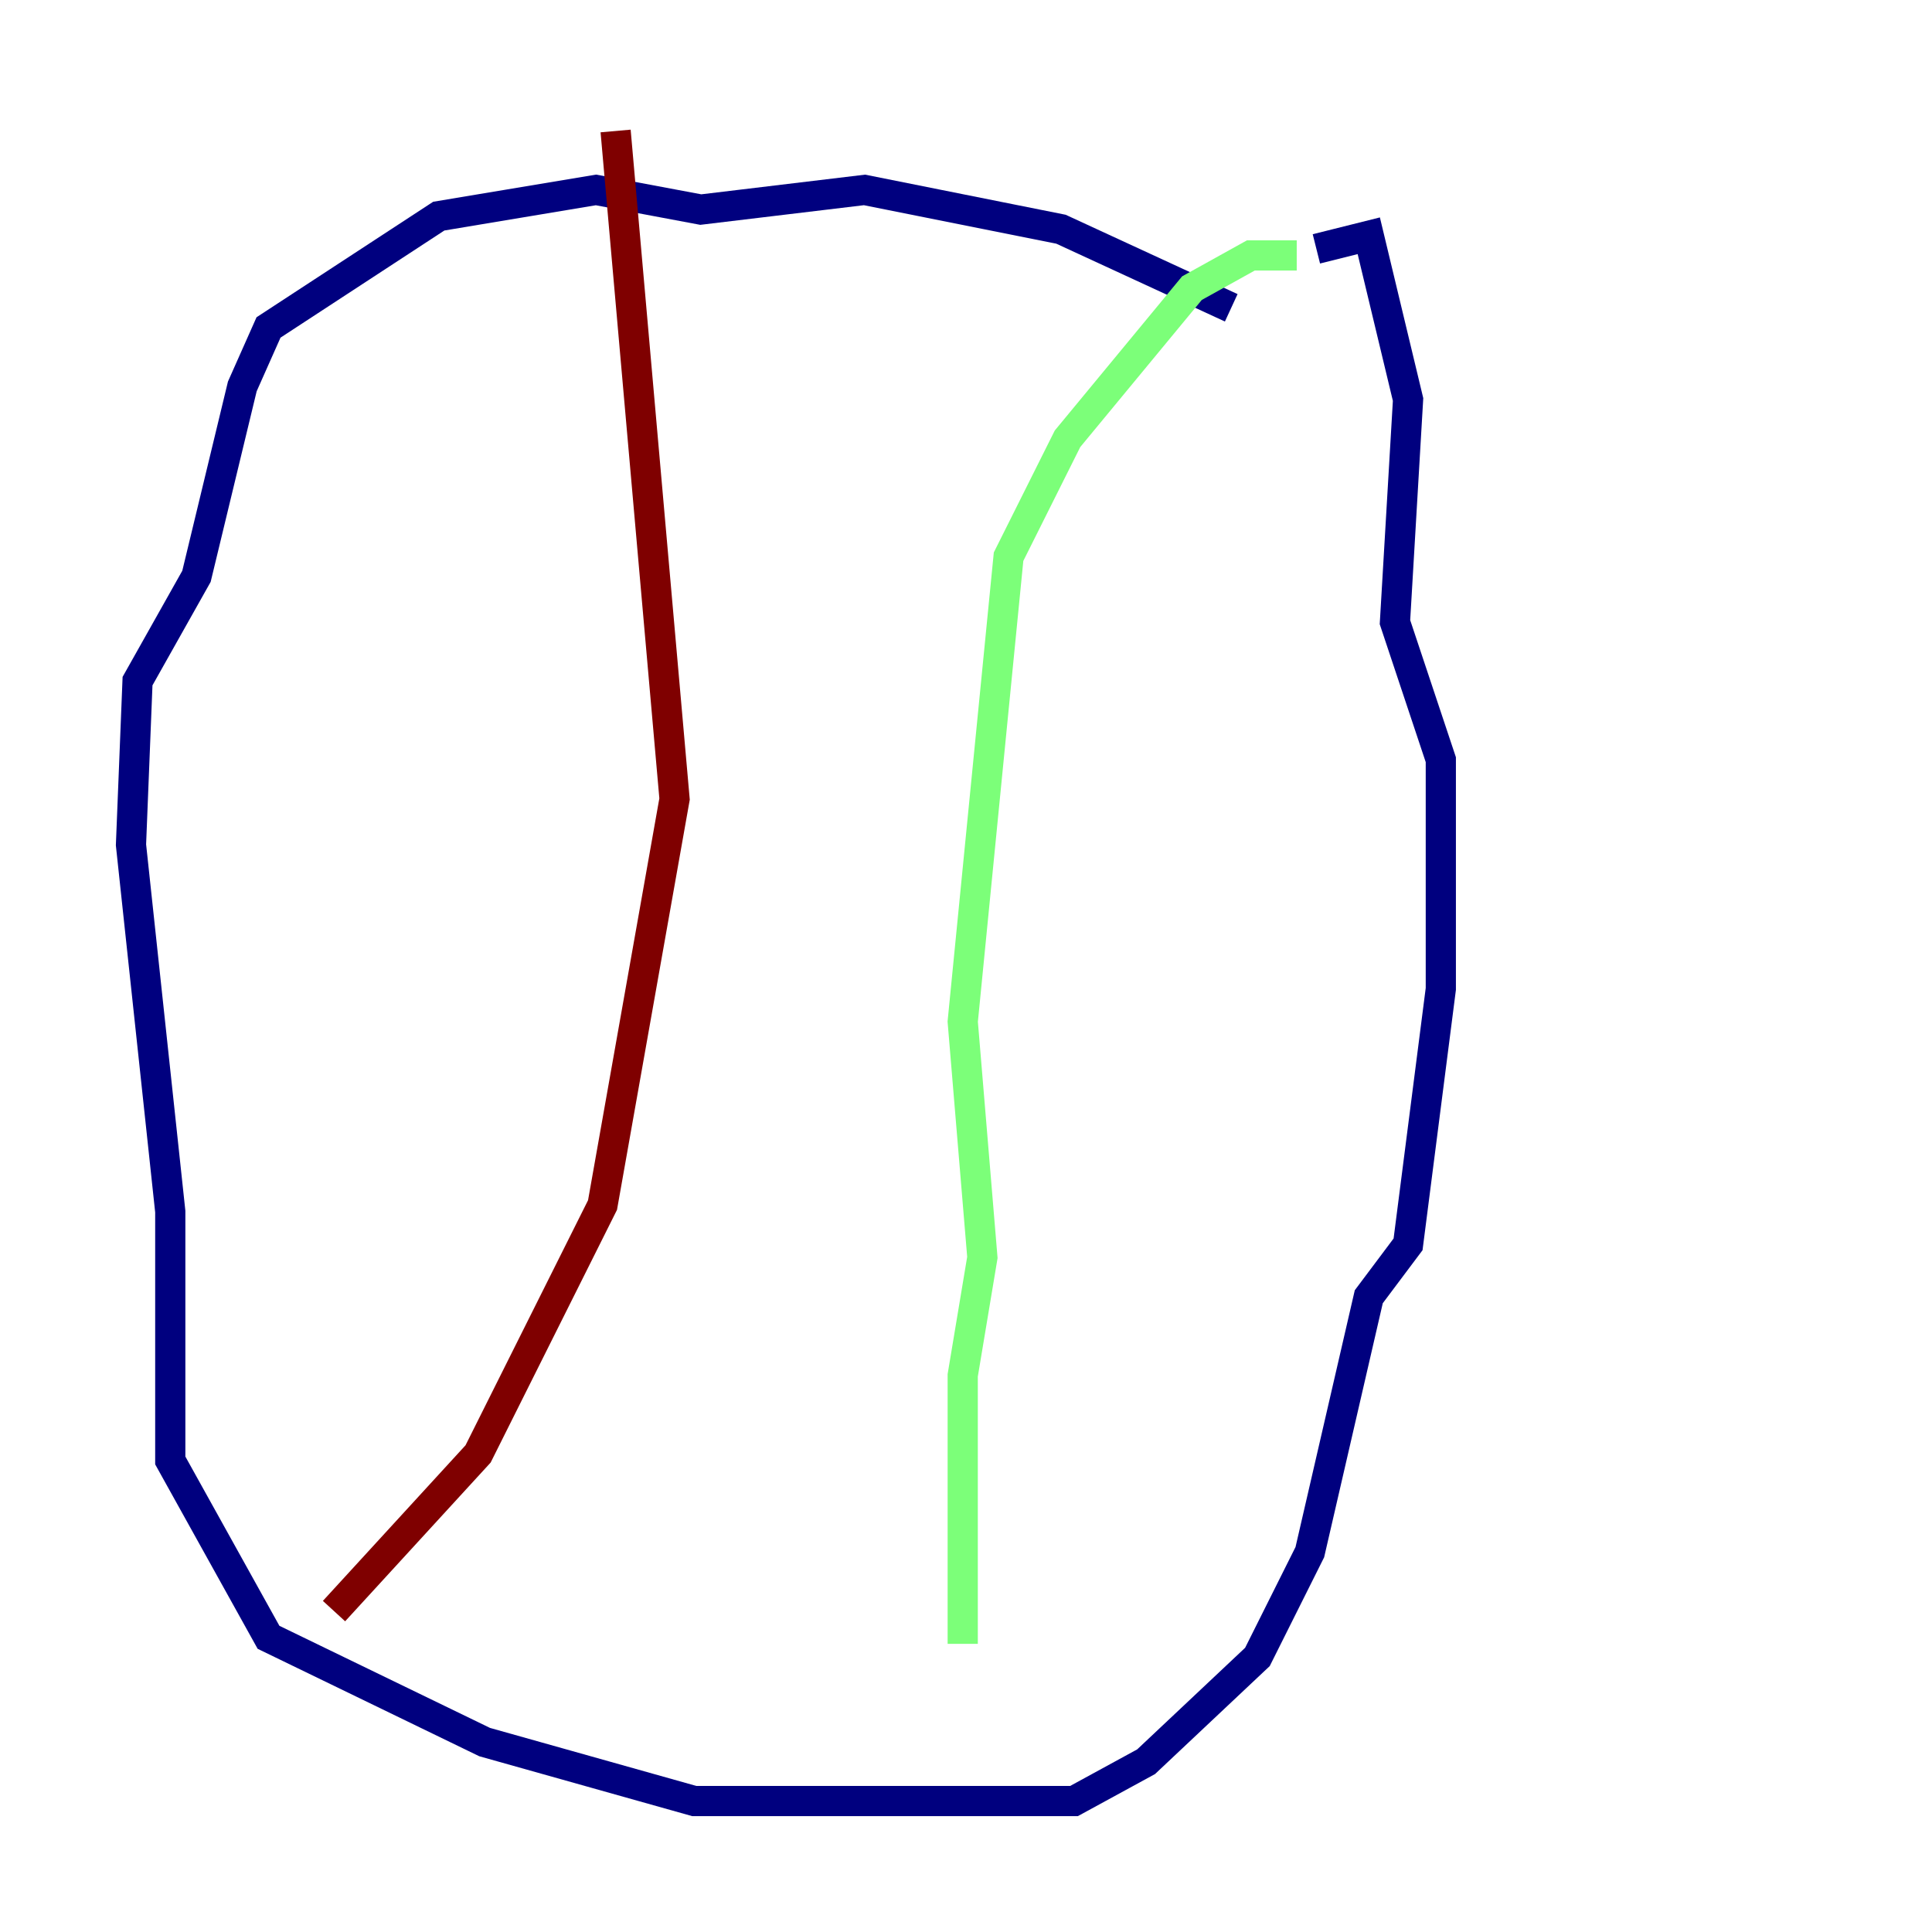 <?xml version="1.0" encoding="utf-8" ?>
<svg baseProfile="tiny" height="128" version="1.2" viewBox="0,0,128,128" width="128" xmlns="http://www.w3.org/2000/svg" xmlns:ev="http://www.w3.org/2001/xml-events" xmlns:xlink="http://www.w3.org/1999/xlink"><defs /><polyline fill="none" points="81.573,20.393 70.291,15.186 57.275,12.583 46.427,13.885 39.485,12.583 29.071,14.319 17.79,21.695 16.054,25.6 13.017,38.183 9.112,45.125 8.678,55.973 11.281,80.271 11.281,96.759 17.79,108.475 32.108,115.417 45.993,119.322 71.159,119.322 75.932,116.719 83.308,109.776 86.78,102.834 90.685,85.912 93.288,82.441 95.458,65.519 95.458,50.332 92.42,41.22 93.288,26.468 90.685,15.62 87.214,16.488" stroke="#00007f" stroke-width="2" /><polyline fill="none" points="85.912,16.922 82.875,16.922 78.969,19.091 70.725,29.071 66.82,36.881 63.783,67.688 65.085,83.308 63.783,91.119 63.783,108.909" stroke="#7cff79" stroke-width="2" /><polyline fill="none" points="40.786,8.678 44.691,52.936 39.919,79.837 31.675,96.325 22.129,106.739" stroke="#7f0000" stroke-width="2" /></svg>